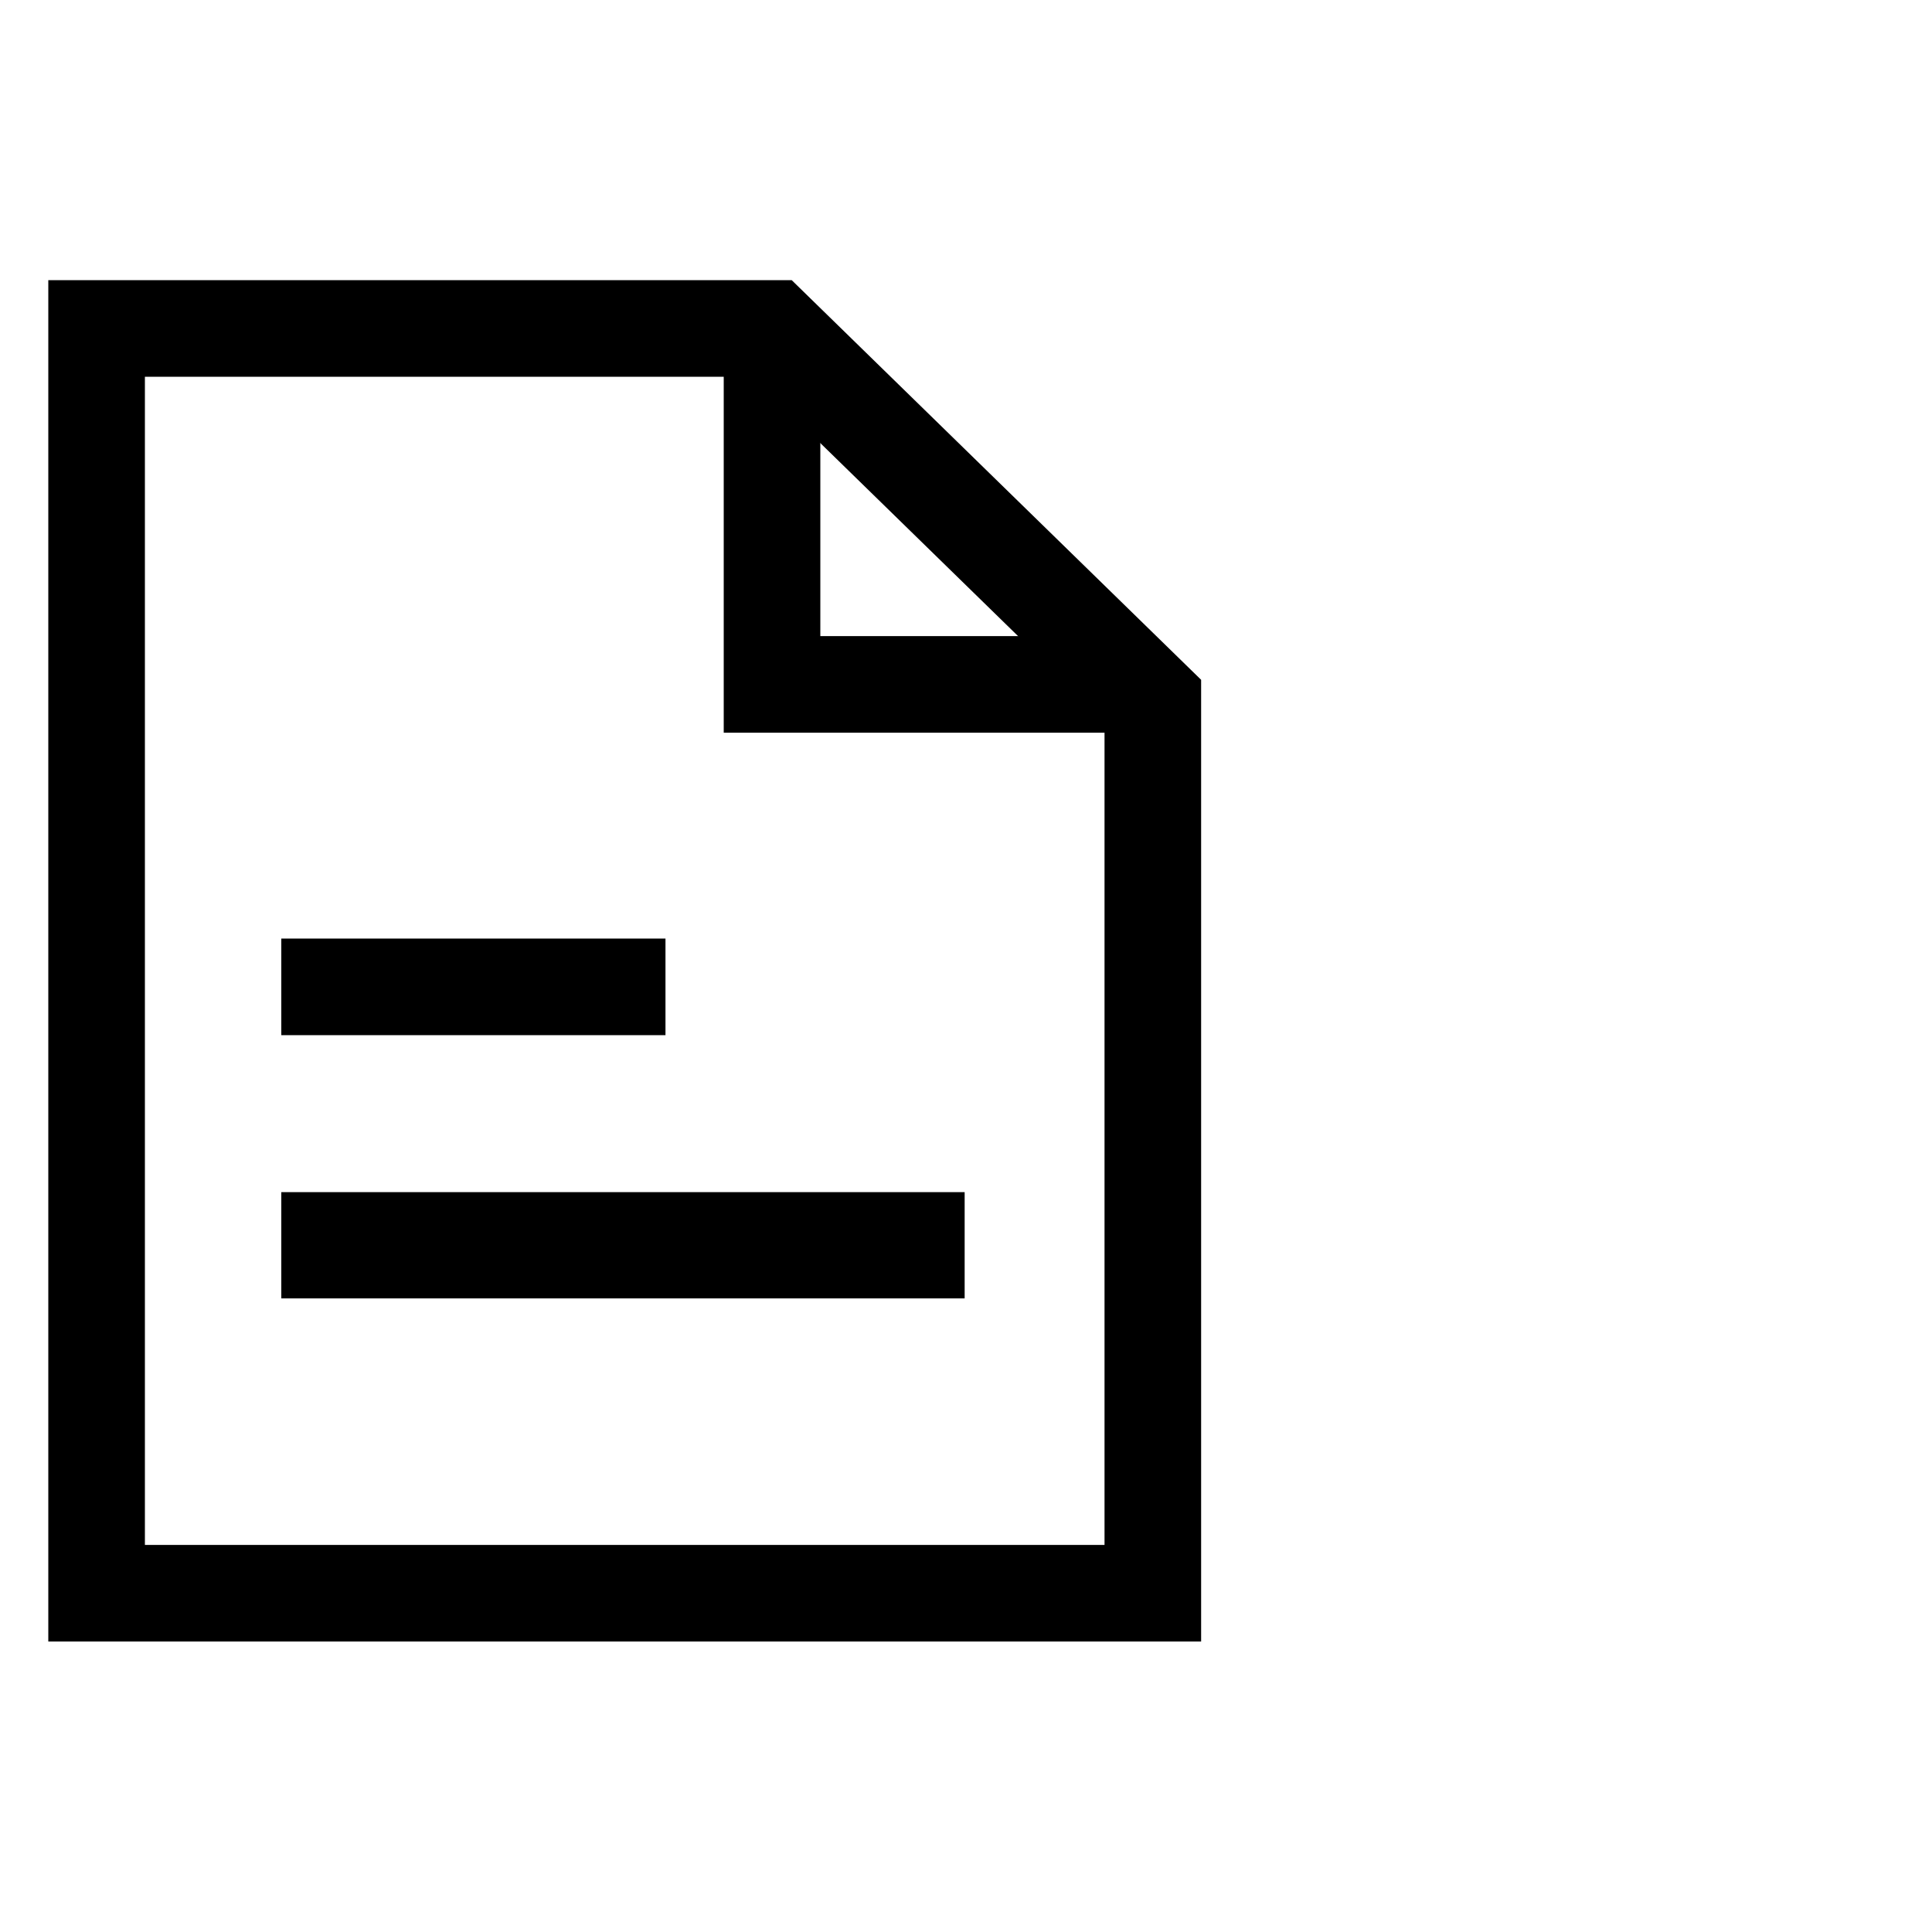 <svg viewBox="0 0 20 20"><g transform="translate(-158 -657)"><rect fill="none" width="20" height="20" transform="translate(158 657)"/><g transform="translate(84.914 252.185)"><path fill="none" stroke="currentColor" stroke-miterlimit="10" d="M85.02,412.063v9.245H74.086V408.215h6.992Z"/><path fill="none" stroke="currentColor" stroke-miterlimit="10" d="M81.078,408.215V411.9h3.86"/><line fill="none" stroke-miterlimit="10" stroke="currentColor" x2="3.977" transform="translate(75.998 415.031)"/><line fill="none" stroke-miterlimit="10" stroke="currentColor" stroke-width="1.1px" x2="7.074" transform="translate(75.998 417.706)"/></g></g></svg>